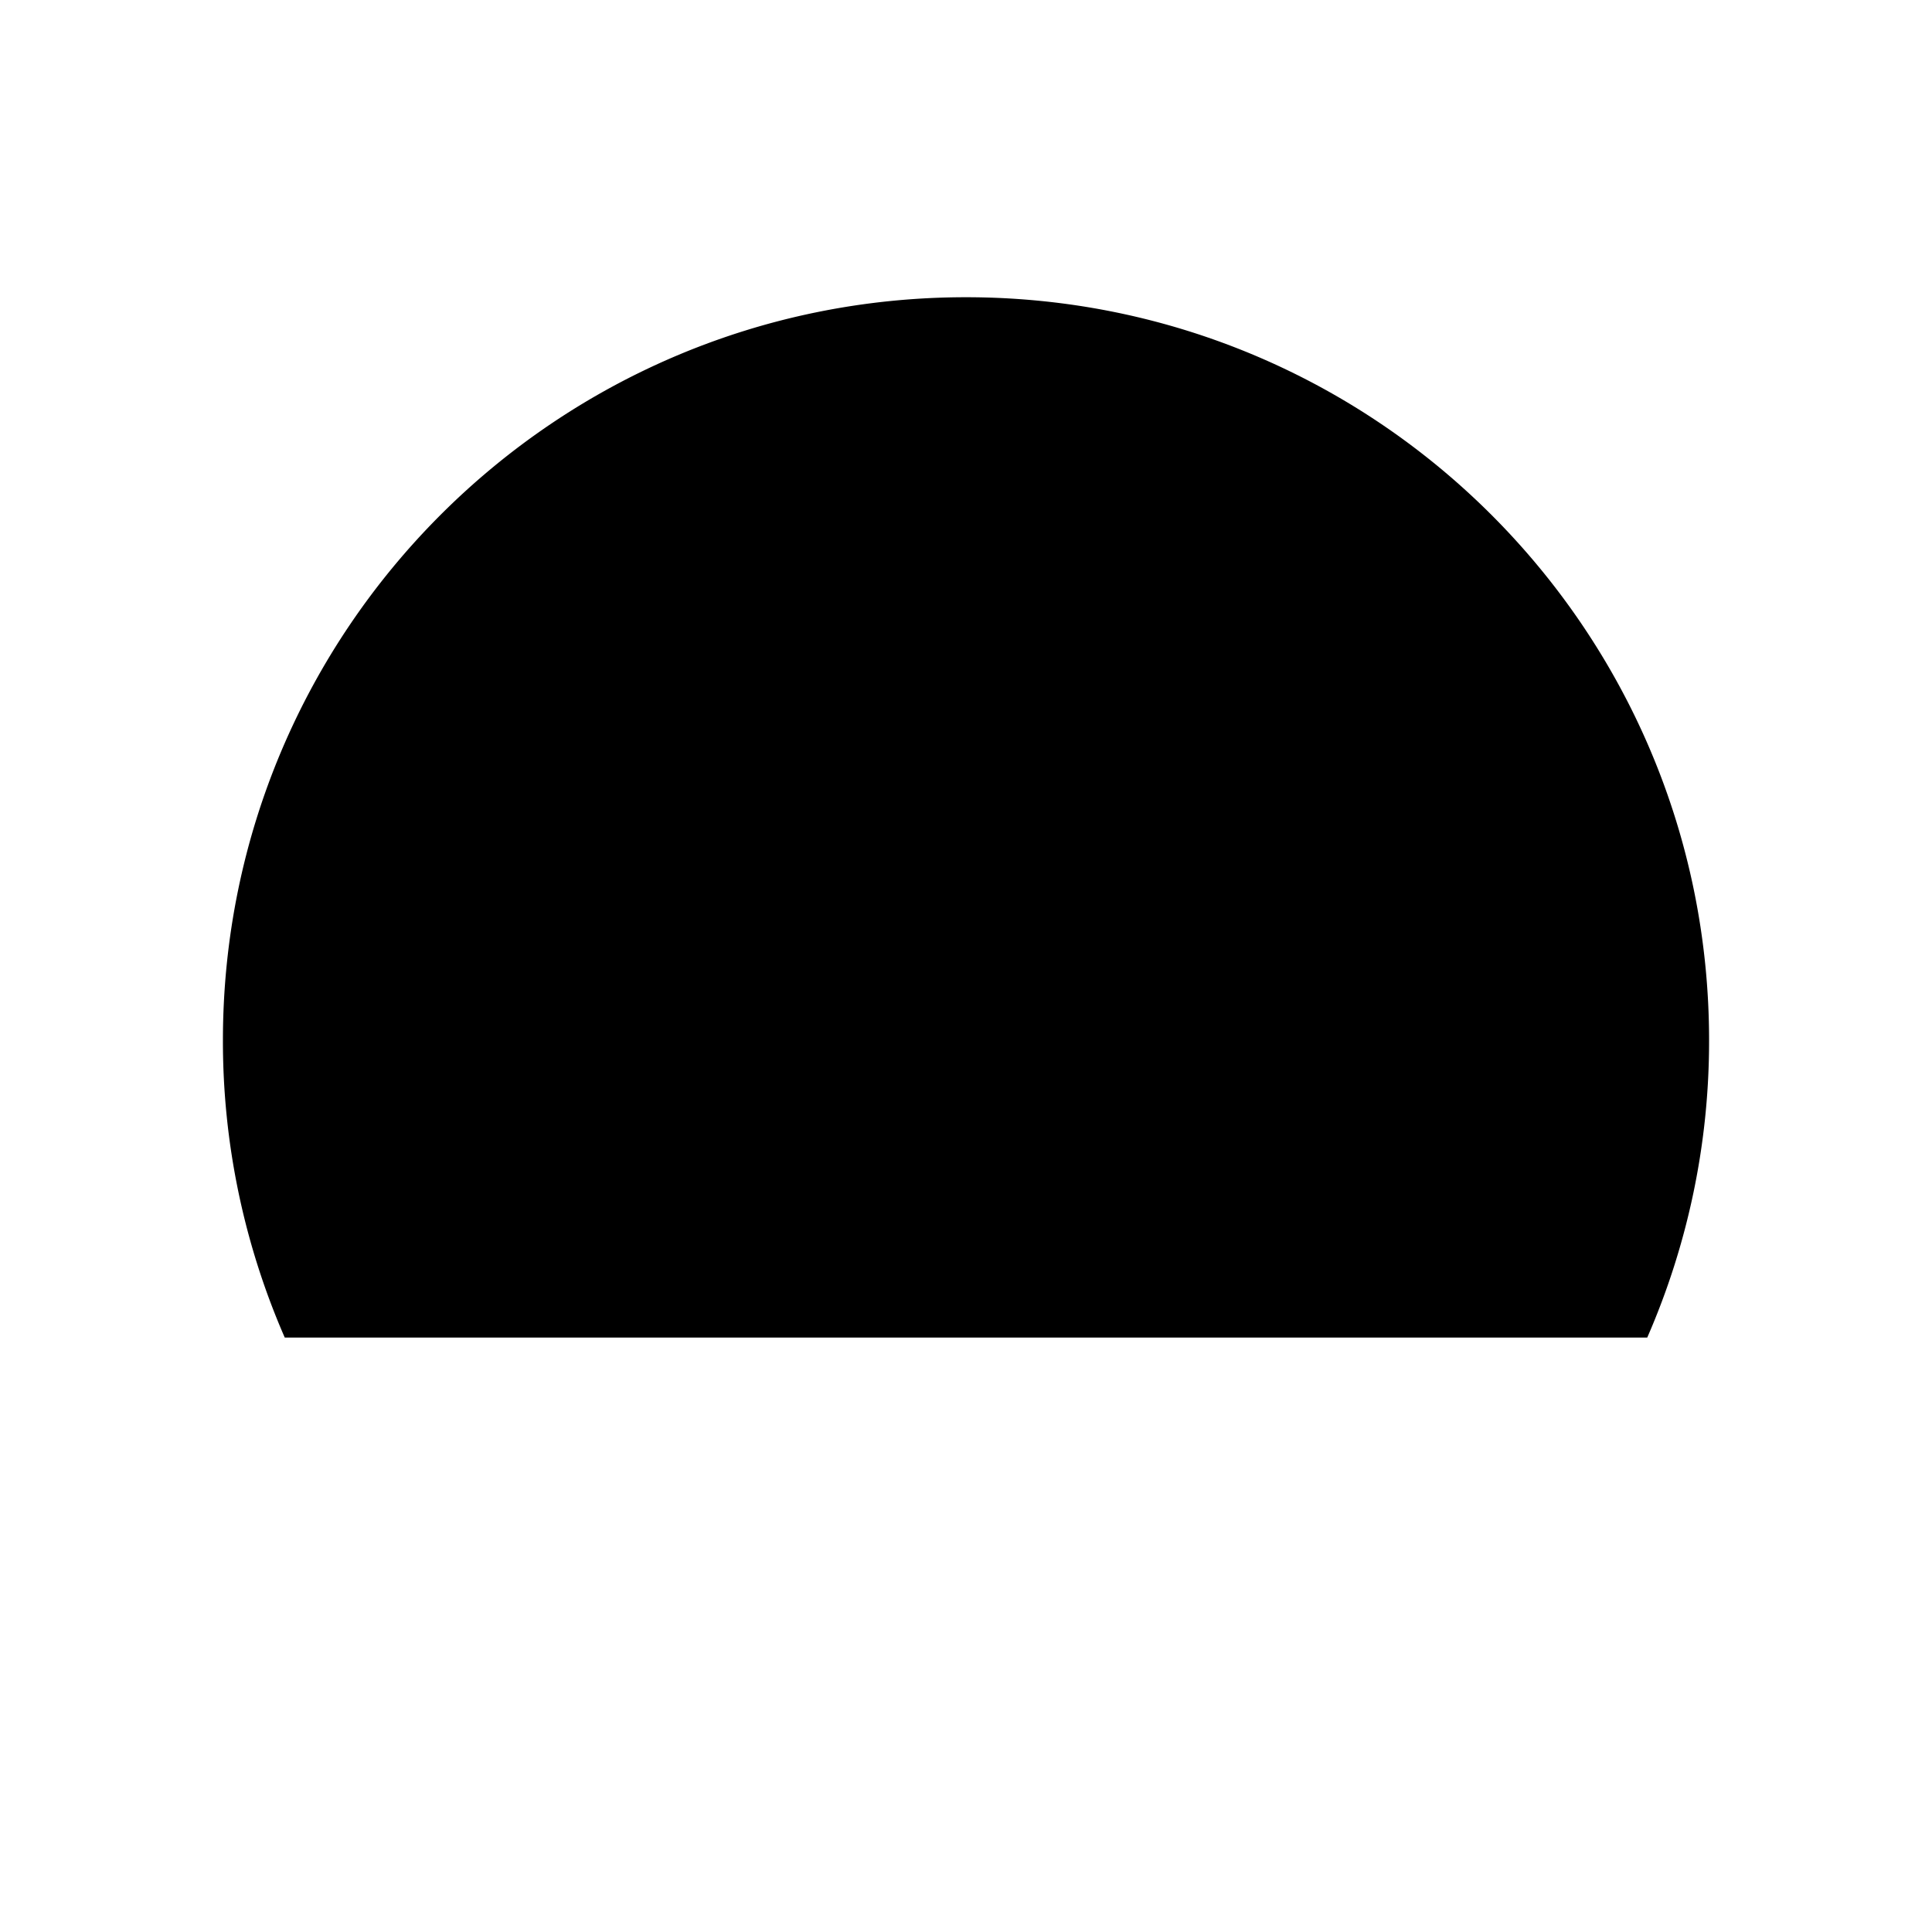<svg xmlns="http://www.w3.org/2000/svg" width="26" height="26" focusable="false" viewBox="0 0 26 26">
  <path fill="currentColor" d="M3.832 18A9.966 9.966 0 0 1 3 14C3 8.477 7.477 4 13 4s10 4.477 10 10a9.966 9.966 0 0 1-.832 4H3.832z"/>
</svg>
